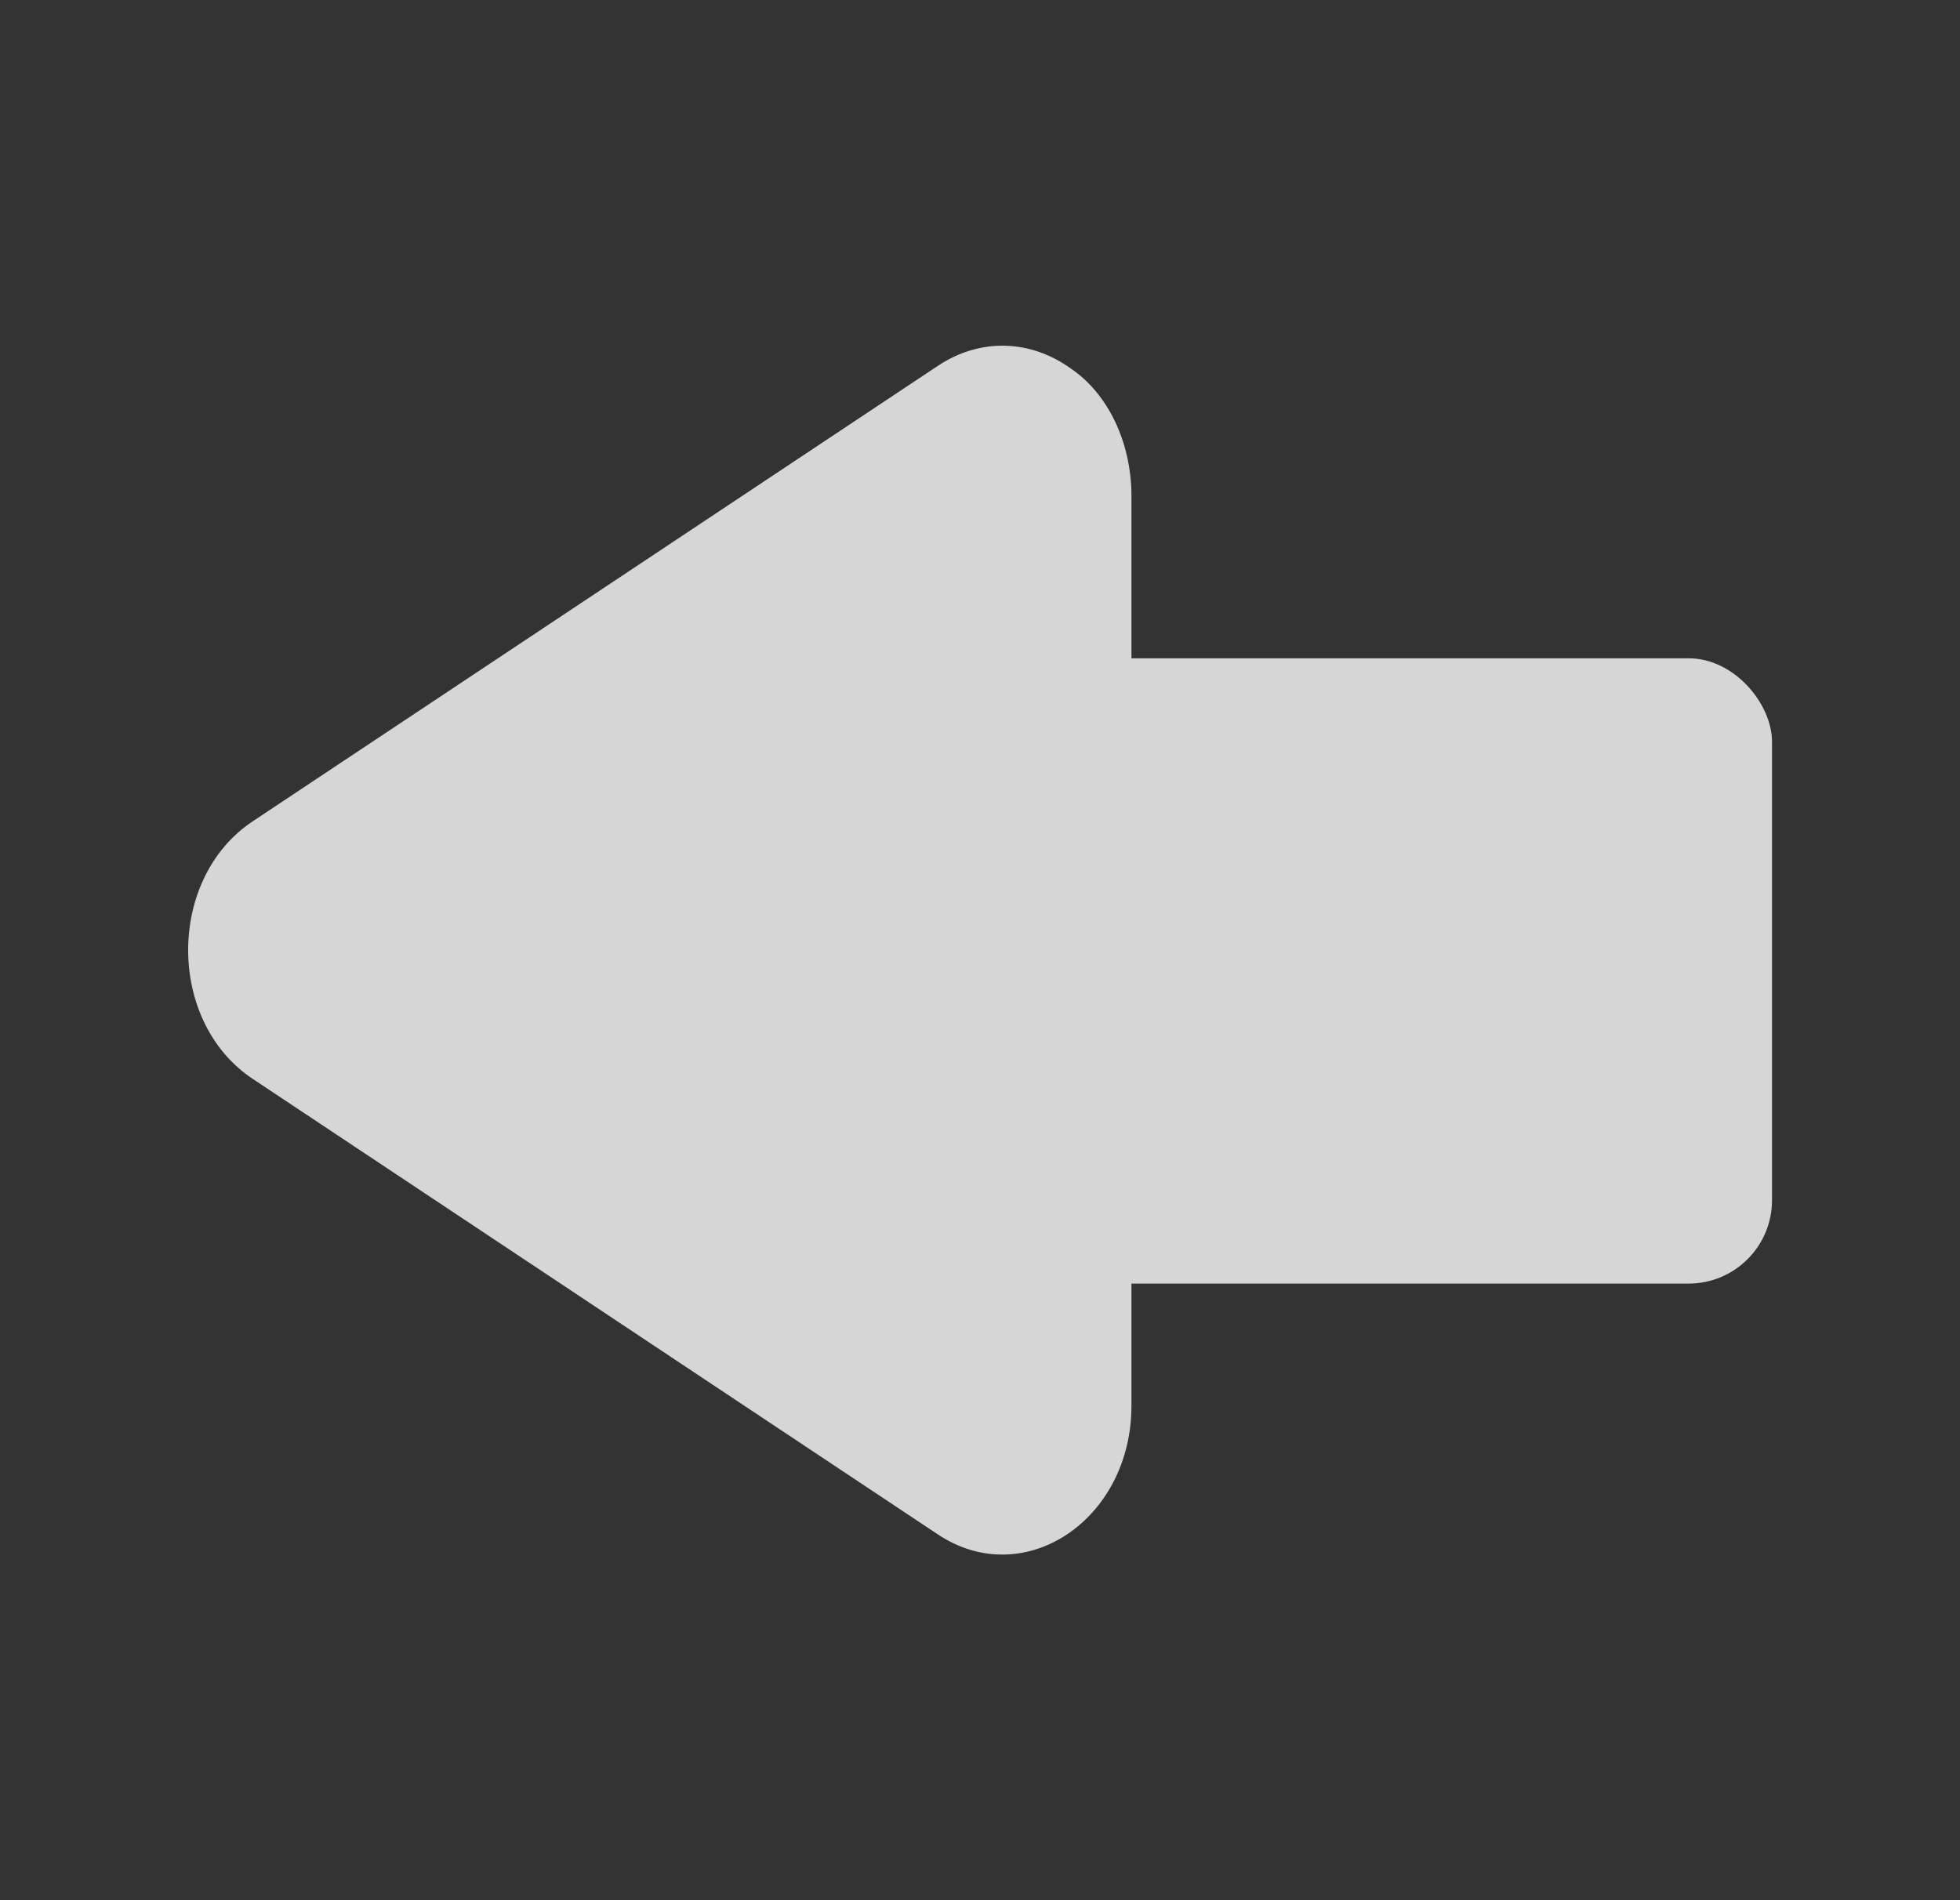 <svg width="33" height="32" viewBox="0 0 33 32" fill="none" xmlns="http://www.w3.org/2000/svg">
<rect x="0" y="0" width="33" height="32" fill="#333333" stroke="none"/>
<g opacity="0.8">
<rect x="11.191" y="11.086" width="18.644" height="10.53" rx="1.404" fill="white"/>
<path d="M4.254 13.832L15.792 6.16C16.14 5.929 16.527 5.813 16.92 5.822C17.312 5.831 17.697 5.965 18.037 6.212C18.34 6.418 18.593 6.723 18.772 7.095C18.95 7.467 19.046 7.893 19.05 8.328V23.673C19.05 25.599 17.241 26.804 15.792 25.841L4.254 18.168C2.806 17.205 2.806 14.795 4.254 13.832Z" fill="white"/>
</g>
</svg>
